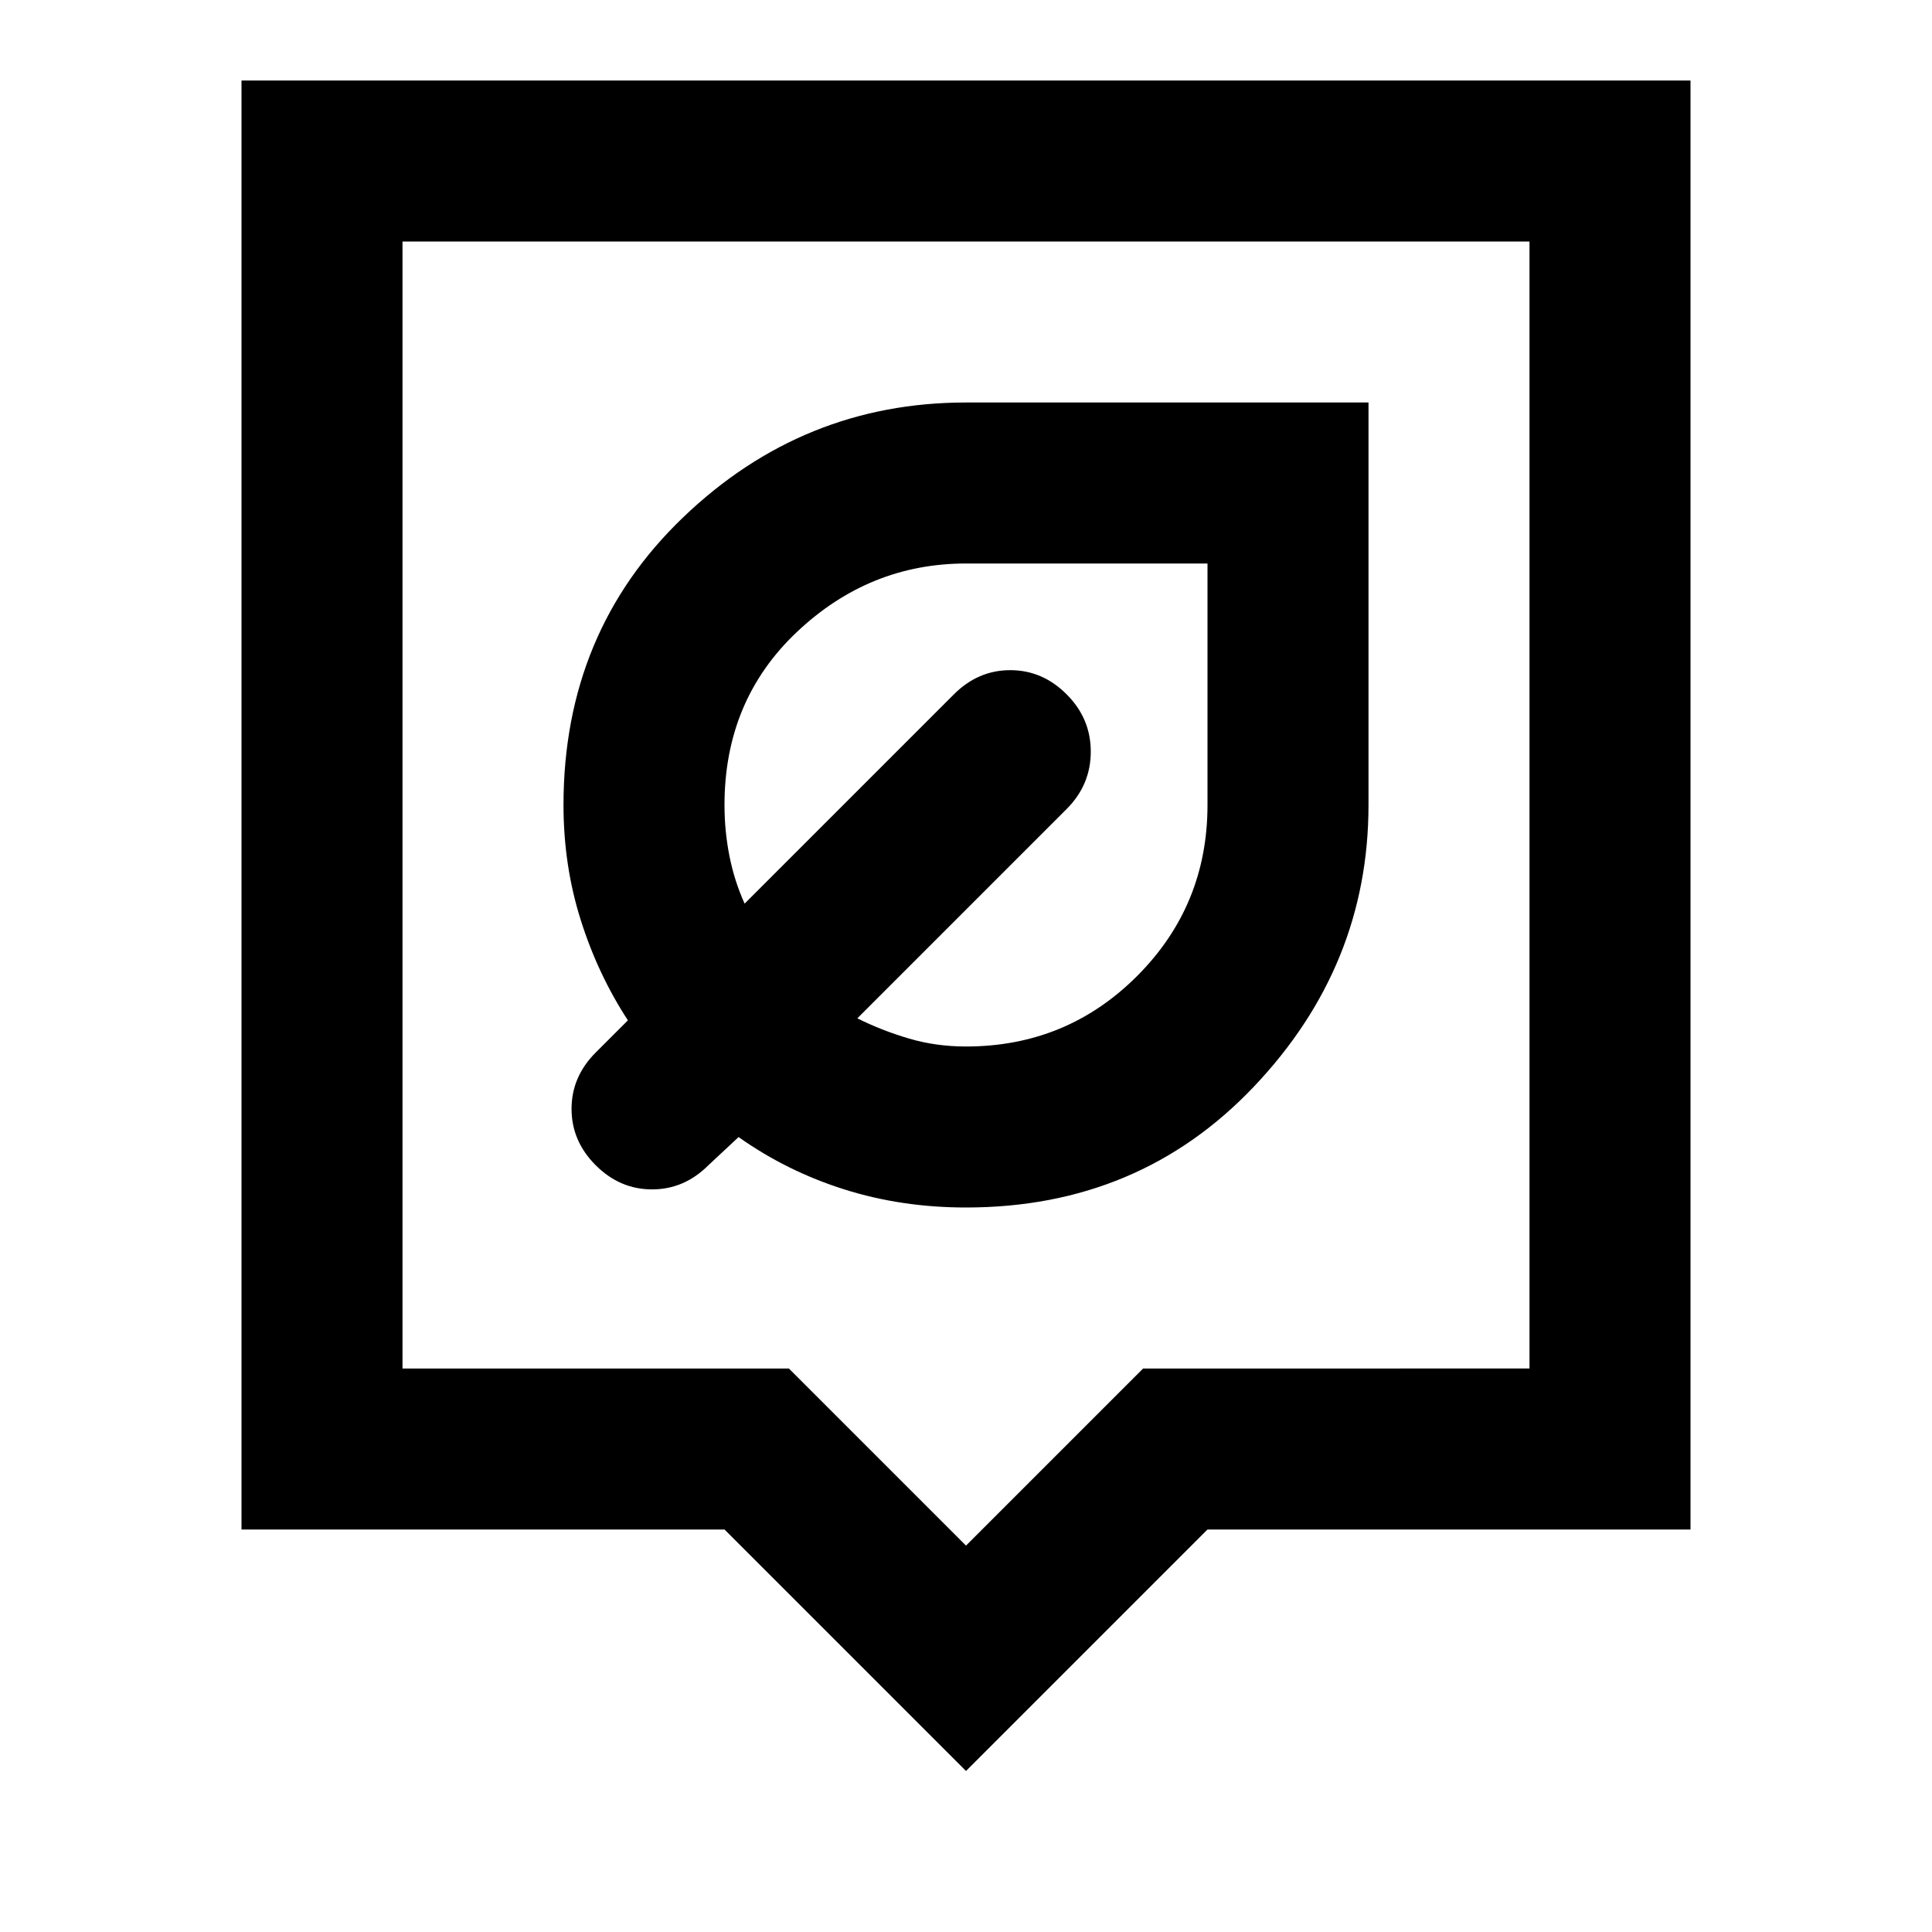 <svg xmlns="http://www.w3.org/2000/svg" height="24" width="24"><path d="M12 15q2.15 0 3.575-1.5Q17 12 17 10V5h-5Q9.975 5 8.488 6.425 7 7.85 7 10q0 .75.213 1.425.212.675.587 1.25l-.4.4q-.3.3-.3.7 0 .4.3.7.3.3.7.3.4 0 .7-.3l.375-.35q.6.425 1.313.65Q11.2 15 12 15Zm0-2q-.375 0-.712-.1-.338-.1-.638-.25l2.6-2.6q.3-.3.3-.713 0-.412-.3-.712t-.7-.3q-.4 0-.7.3l-2.6 2.6q-.125-.275-.188-.588Q9 10.325 9 10q0-1.3.9-2.15Q10.8 7 12 7h3v3q0 1.25-.875 2.125T12 13Zm0 9-3-3H3V1h18v18h-6Zm-7-5h4.8l2.2 2.2 2.2-2.2H19V3H5ZM5 3v14Z"/></svg>